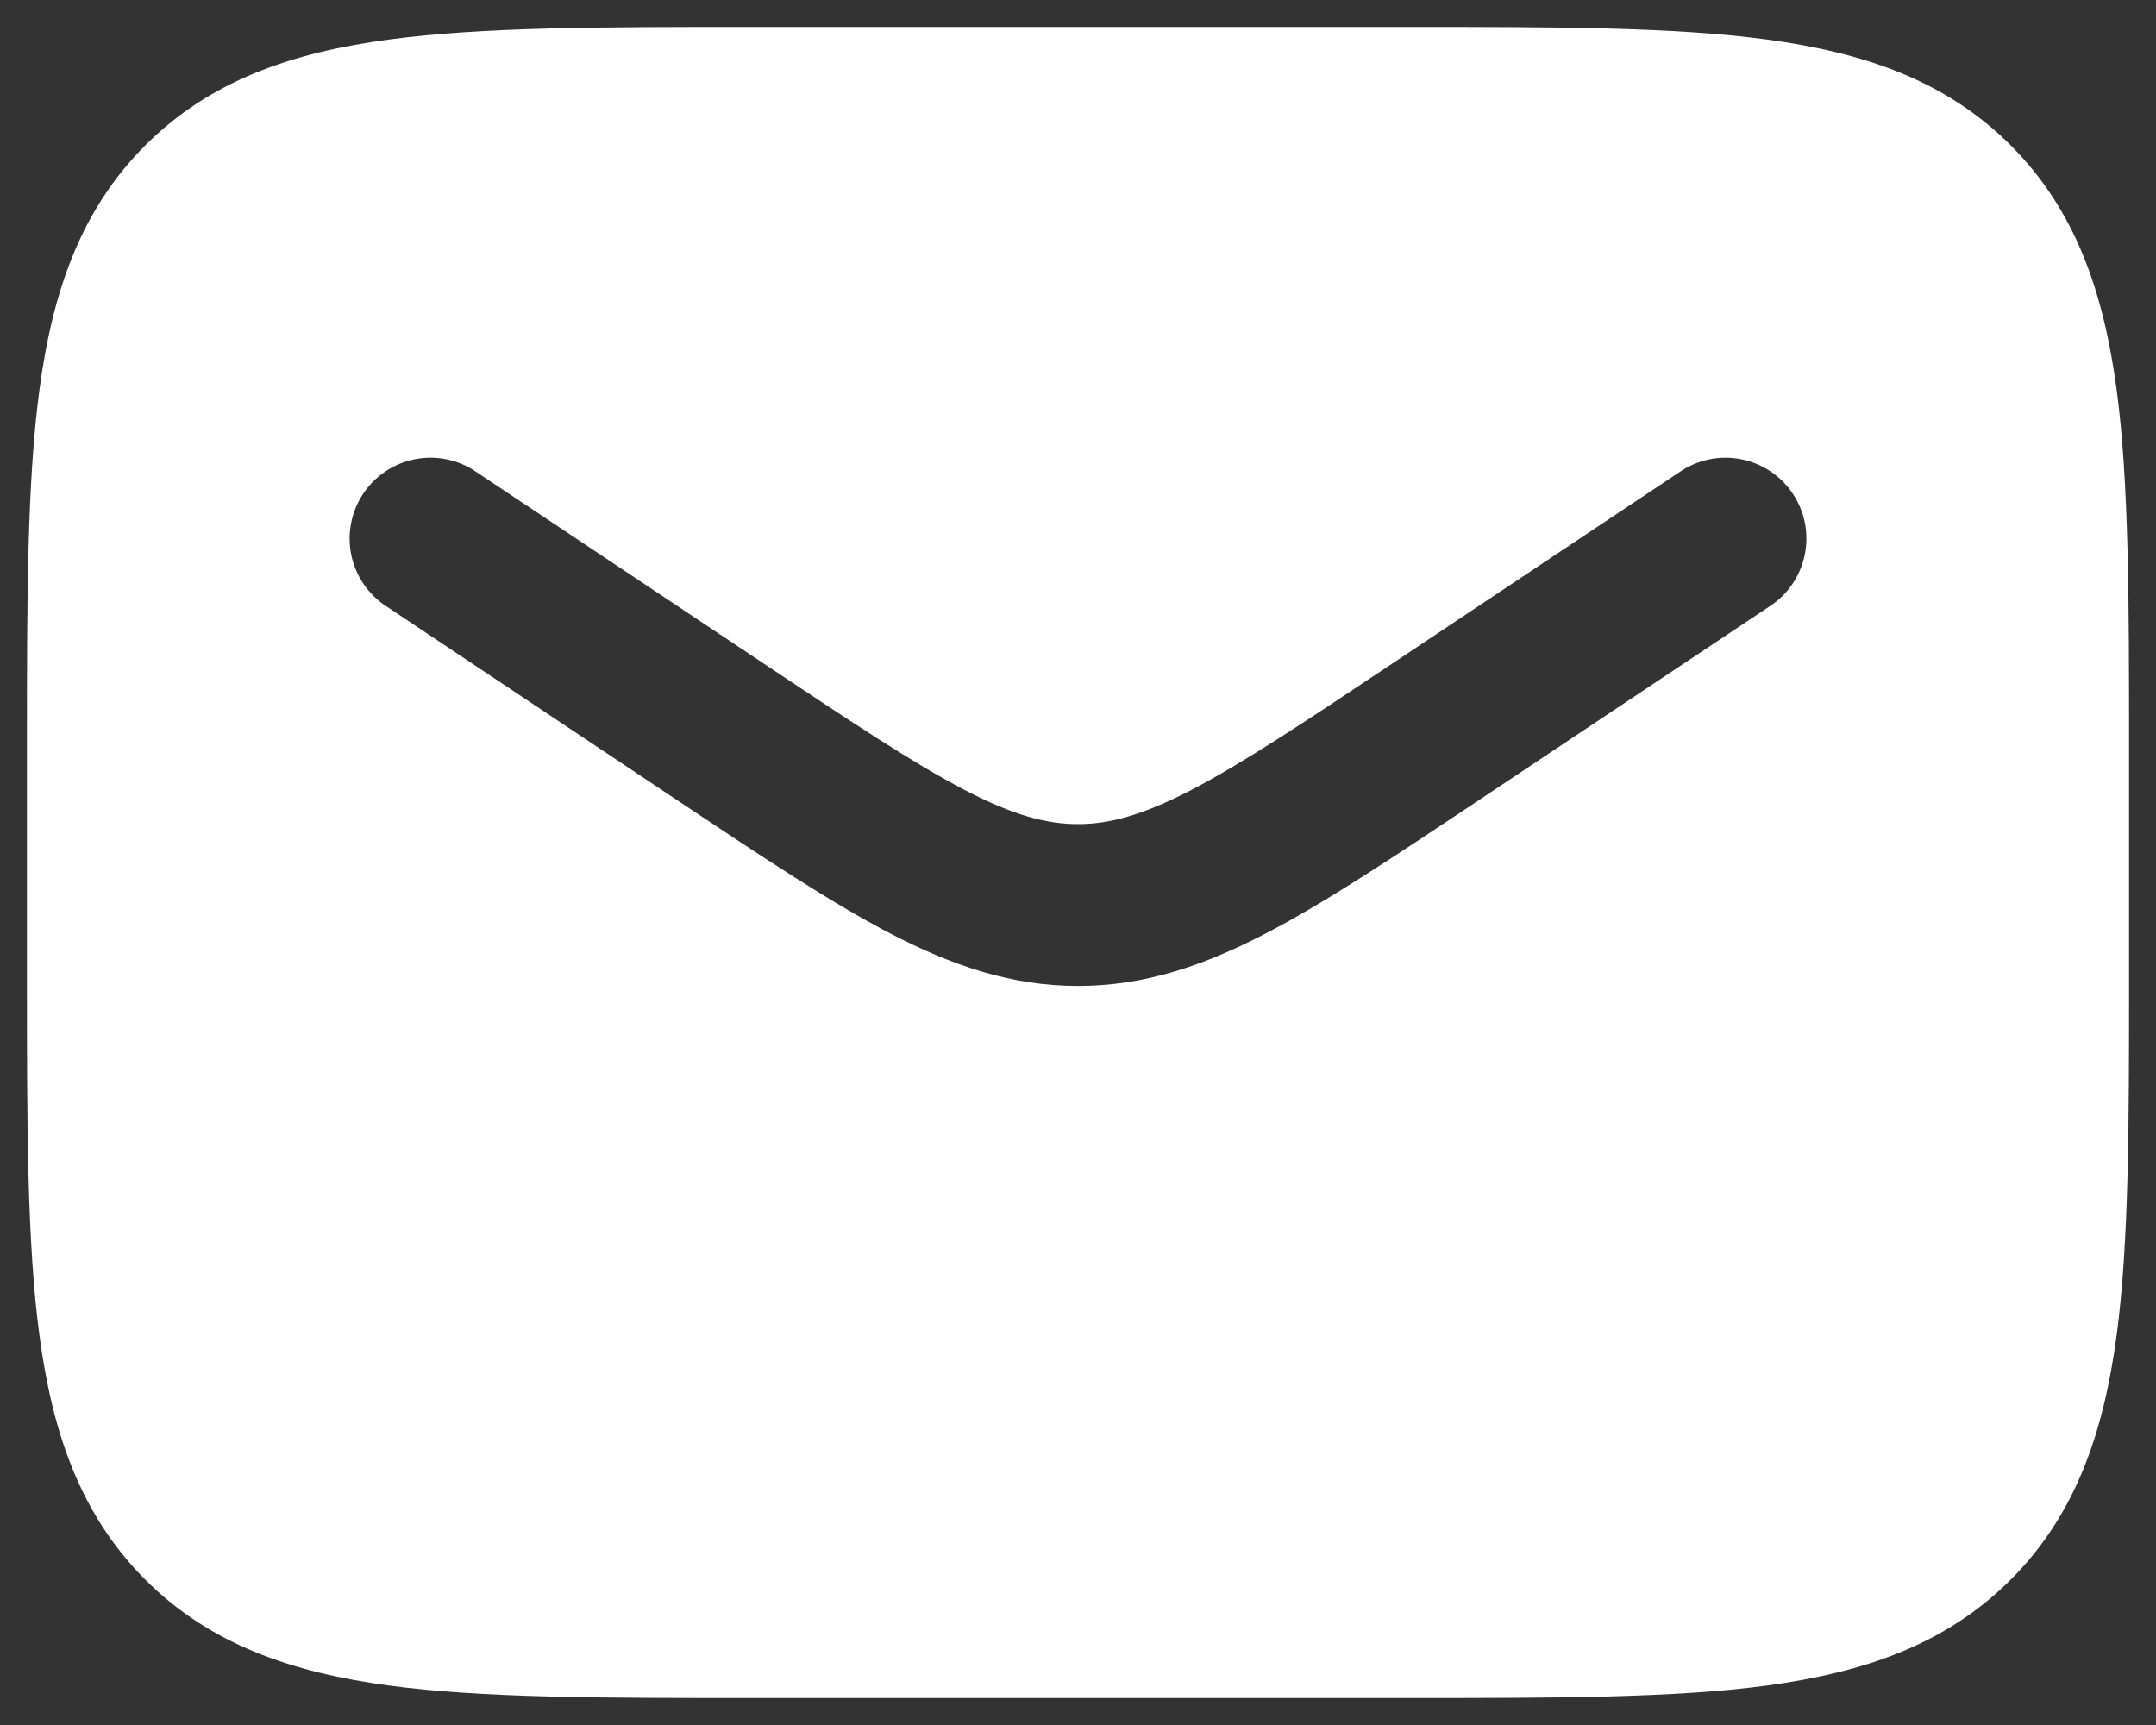 <svg width="50" height="40" viewBox="0 0 50 40" fill="none" xmlns="http://www.w3.org/2000/svg">
<rect x="0" y="0" width="50" height="40" fill="#333333" stroke="none"/>
<path fill-rule="evenodd" clip-rule="evenodd" d="M32.638 0.625H17.363C13.945 0.625 11.188 0.625 9.02 0.917C6.77 1.218 4.875 1.867 3.37 3.37C1.865 4.875 1.22 6.77 0.917 9.02C0.625 11.188 0.625 13.945 0.625 17.363V22.637C0.625 26.055 0.625 28.812 0.917 30.98C1.218 33.23 1.867 35.125 3.37 36.63C4.875 38.135 6.77 38.78 9.02 39.085C11.188 39.375 13.945 39.375 17.363 39.375H32.638C36.055 39.375 38.812 39.375 40.98 39.085C43.23 38.78 45.125 38.135 46.63 36.63C48.135 35.125 48.78 33.23 49.085 30.98C49.375 28.812 49.375 26.055 49.375 22.637V17.363C49.375 13.945 49.375 11.188 49.085 9.02C48.78 6.77 48.135 4.875 46.63 3.37C45.125 1.865 43.23 1.22 40.98 0.917C38.812 0.625 36.055 0.625 32.638 0.625ZM11.04 10.94C10.835 10.8 10.605 10.702 10.362 10.652C10.119 10.602 9.869 10.601 9.625 10.648C9.382 10.695 9.15 10.79 8.944 10.928C8.737 11.065 8.56 11.242 8.423 11.448C8.285 11.655 8.19 11.886 8.143 12.13C8.095 12.373 8.096 12.623 8.146 12.866C8.196 13.109 8.294 13.34 8.434 13.545C8.573 13.75 8.752 13.925 8.96 14.06L15.725 18.57C17.67 19.865 19.253 20.92 20.635 21.64C22.08 22.392 23.455 22.863 25 22.863C26.545 22.863 27.92 22.392 29.365 21.64C30.747 20.922 32.33 19.865 34.275 18.57L41.04 14.06C41.248 13.925 41.427 13.75 41.566 13.545C41.706 13.34 41.804 13.109 41.854 12.866C41.904 12.623 41.905 12.373 41.858 12.13C41.81 11.886 41.715 11.655 41.577 11.448C41.44 11.242 41.263 11.065 41.056 10.928C40.85 10.79 40.618 10.695 40.375 10.648C40.131 10.601 39.881 10.602 39.638 10.652C39.395 10.702 39.165 10.8 38.96 10.94L32.28 15.393C30.23 16.76 28.815 17.7 27.635 18.315C26.492 18.907 25.727 19.11 25 19.11C24.275 19.11 23.505 18.91 22.365 18.315C21.185 17.7 19.77 16.76 17.72 15.393L11.04 10.94Z" fill="white"/>
</svg>

